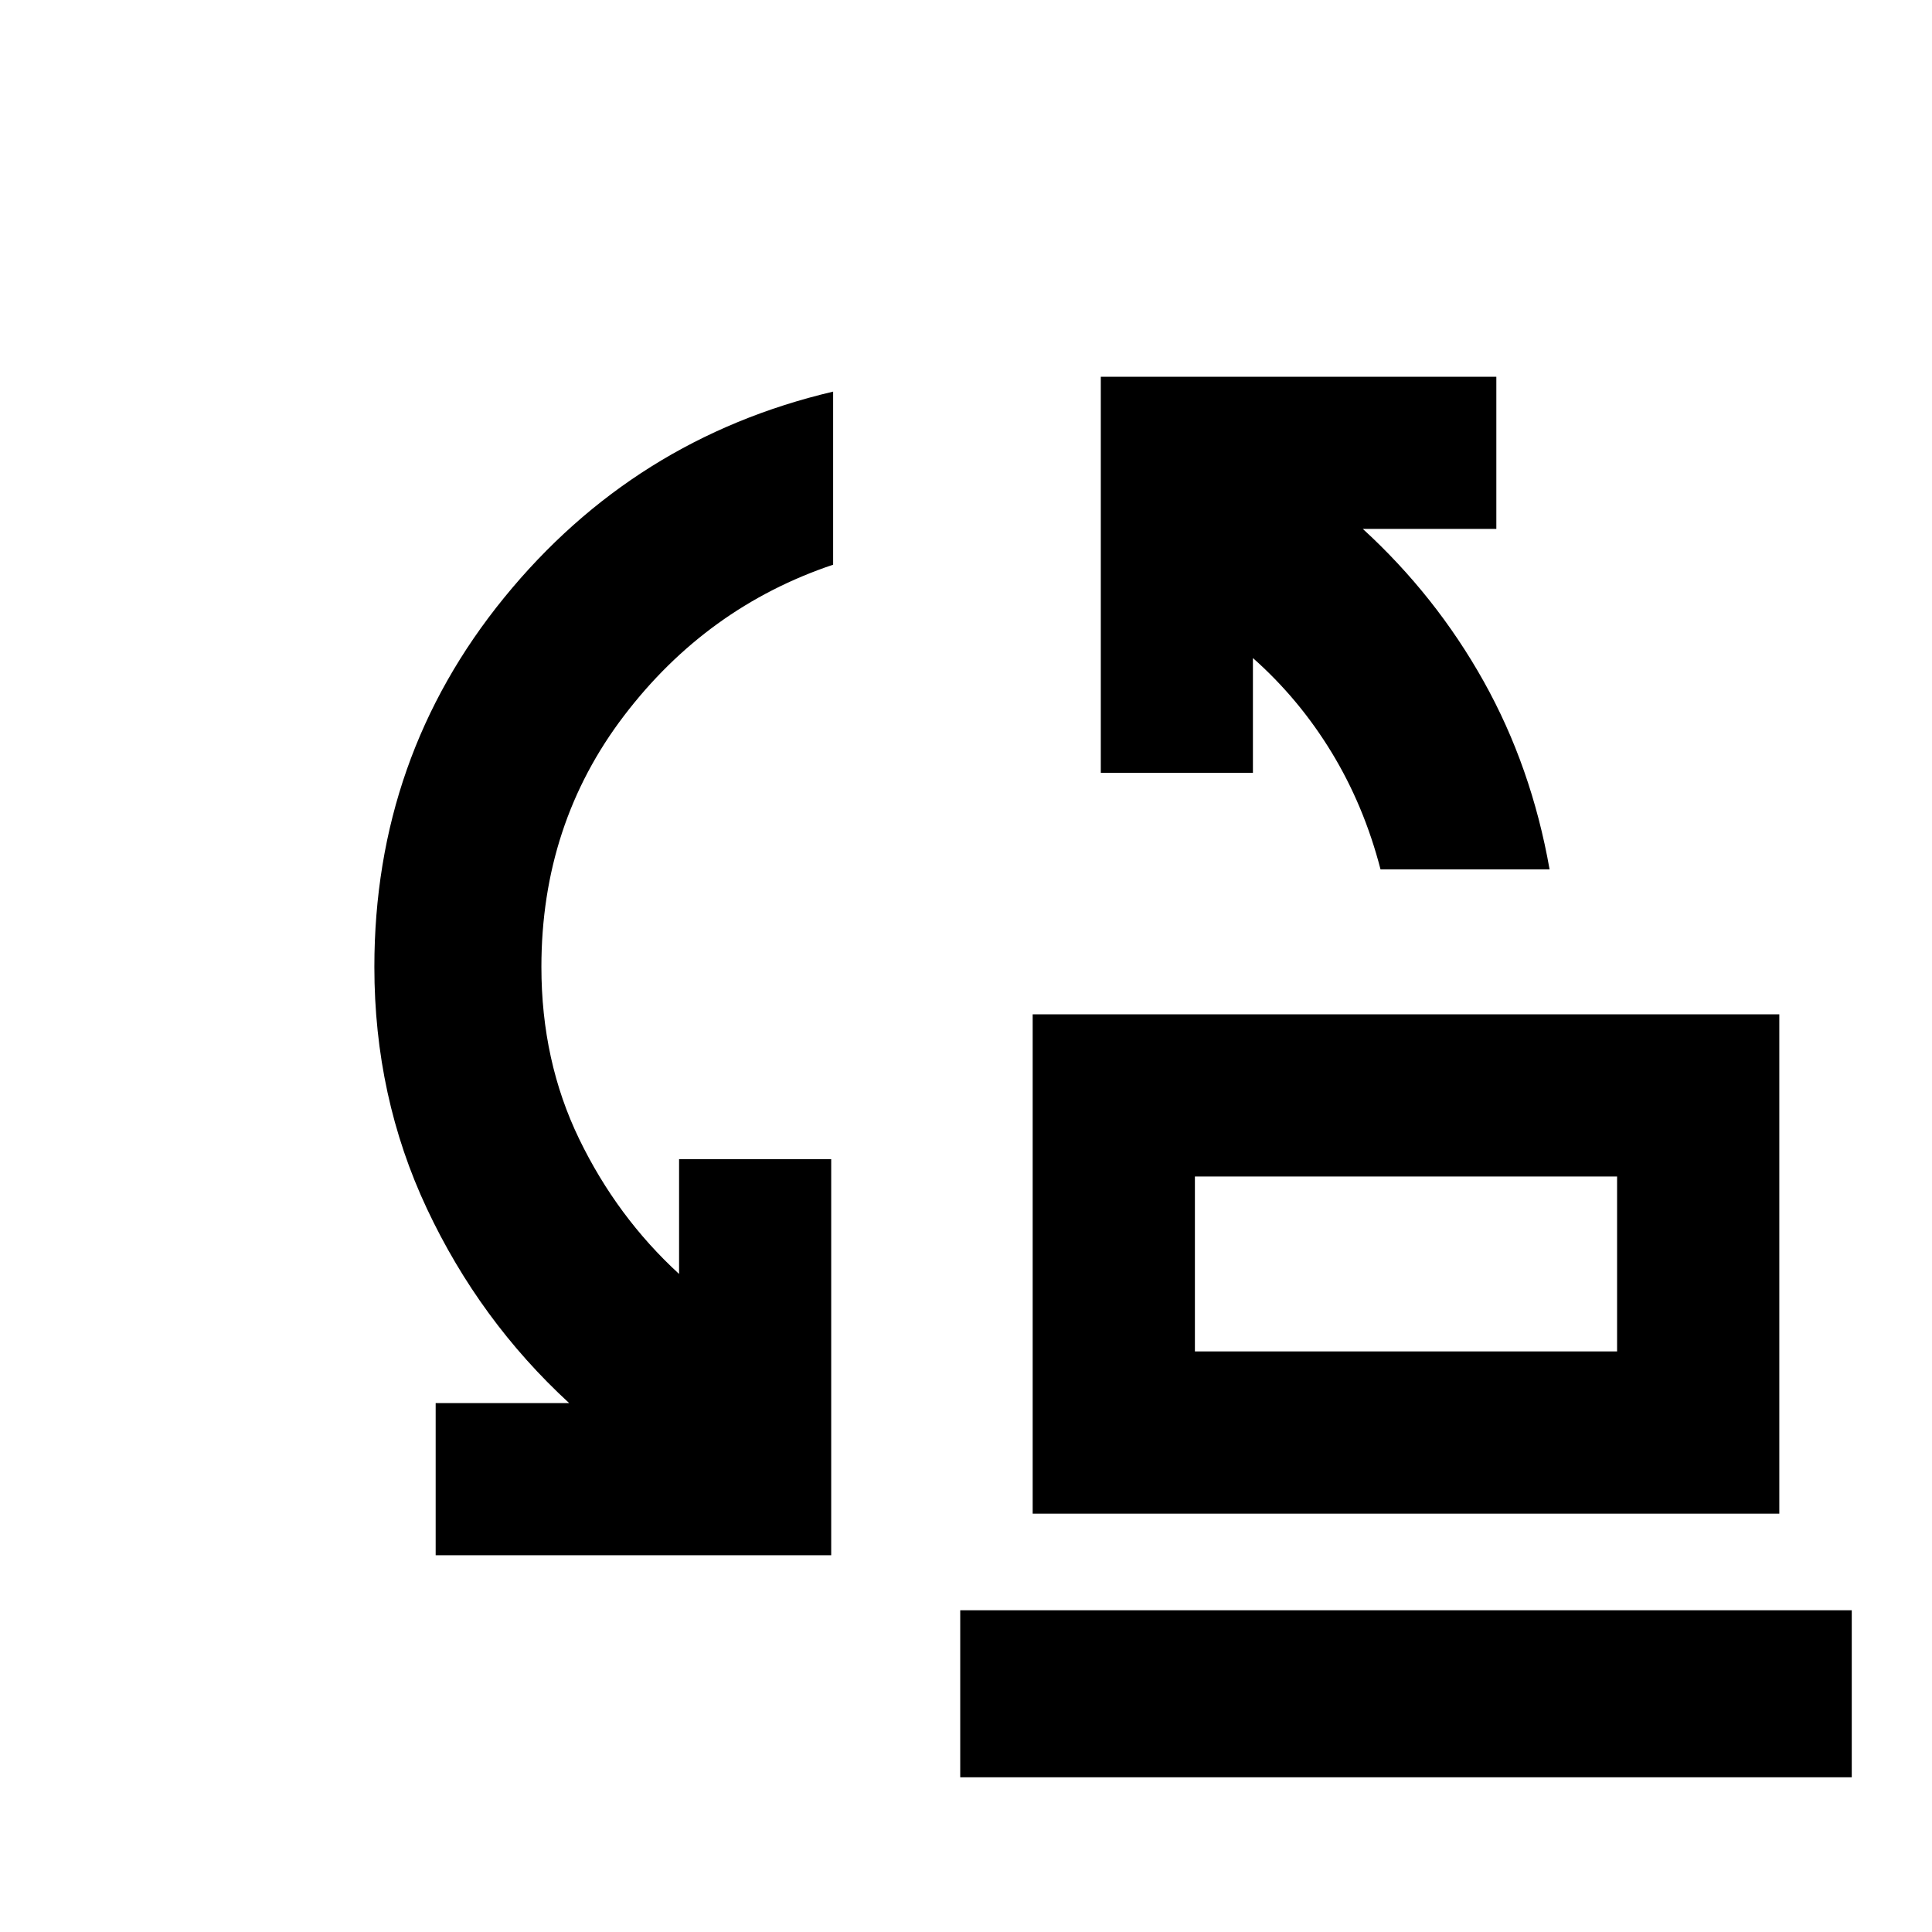 <svg xmlns="http://www.w3.org/2000/svg" height="20" viewBox="0 -960 960 960" width="20"><path d="M685.98-528q-8.24-31.8-24.39-58.27-16.14-26.48-39.02-46.75V-576h-75.59v-196.78h196.54v75.58h-66.35q36.24 33.2 60.03 75.7 23.78 42.5 32.78 93.5h-84Zm-92.24 239.52h209.78v-86.91H593.74v86.91Zm-80.61 80.61V-456h371v248.13h-371Zm-296.65 20.65v-75.58h66.35q-44.53-40.96-70.67-96.56t-26.14-120.16q0-104.35 64.47-183.48t163.49-102.41v86q-62.76 21.08-103.86 74.99-41.1 53.9-41.1 124.9 0 46.74 18.78 85.5 18.79 38.76 49.63 67.04V-384h75.59v196.78H216.48ZM477.13-76.87v-83h443v83h-443Zm116.61-211.61v-86.91 86.91Z"/></svg>